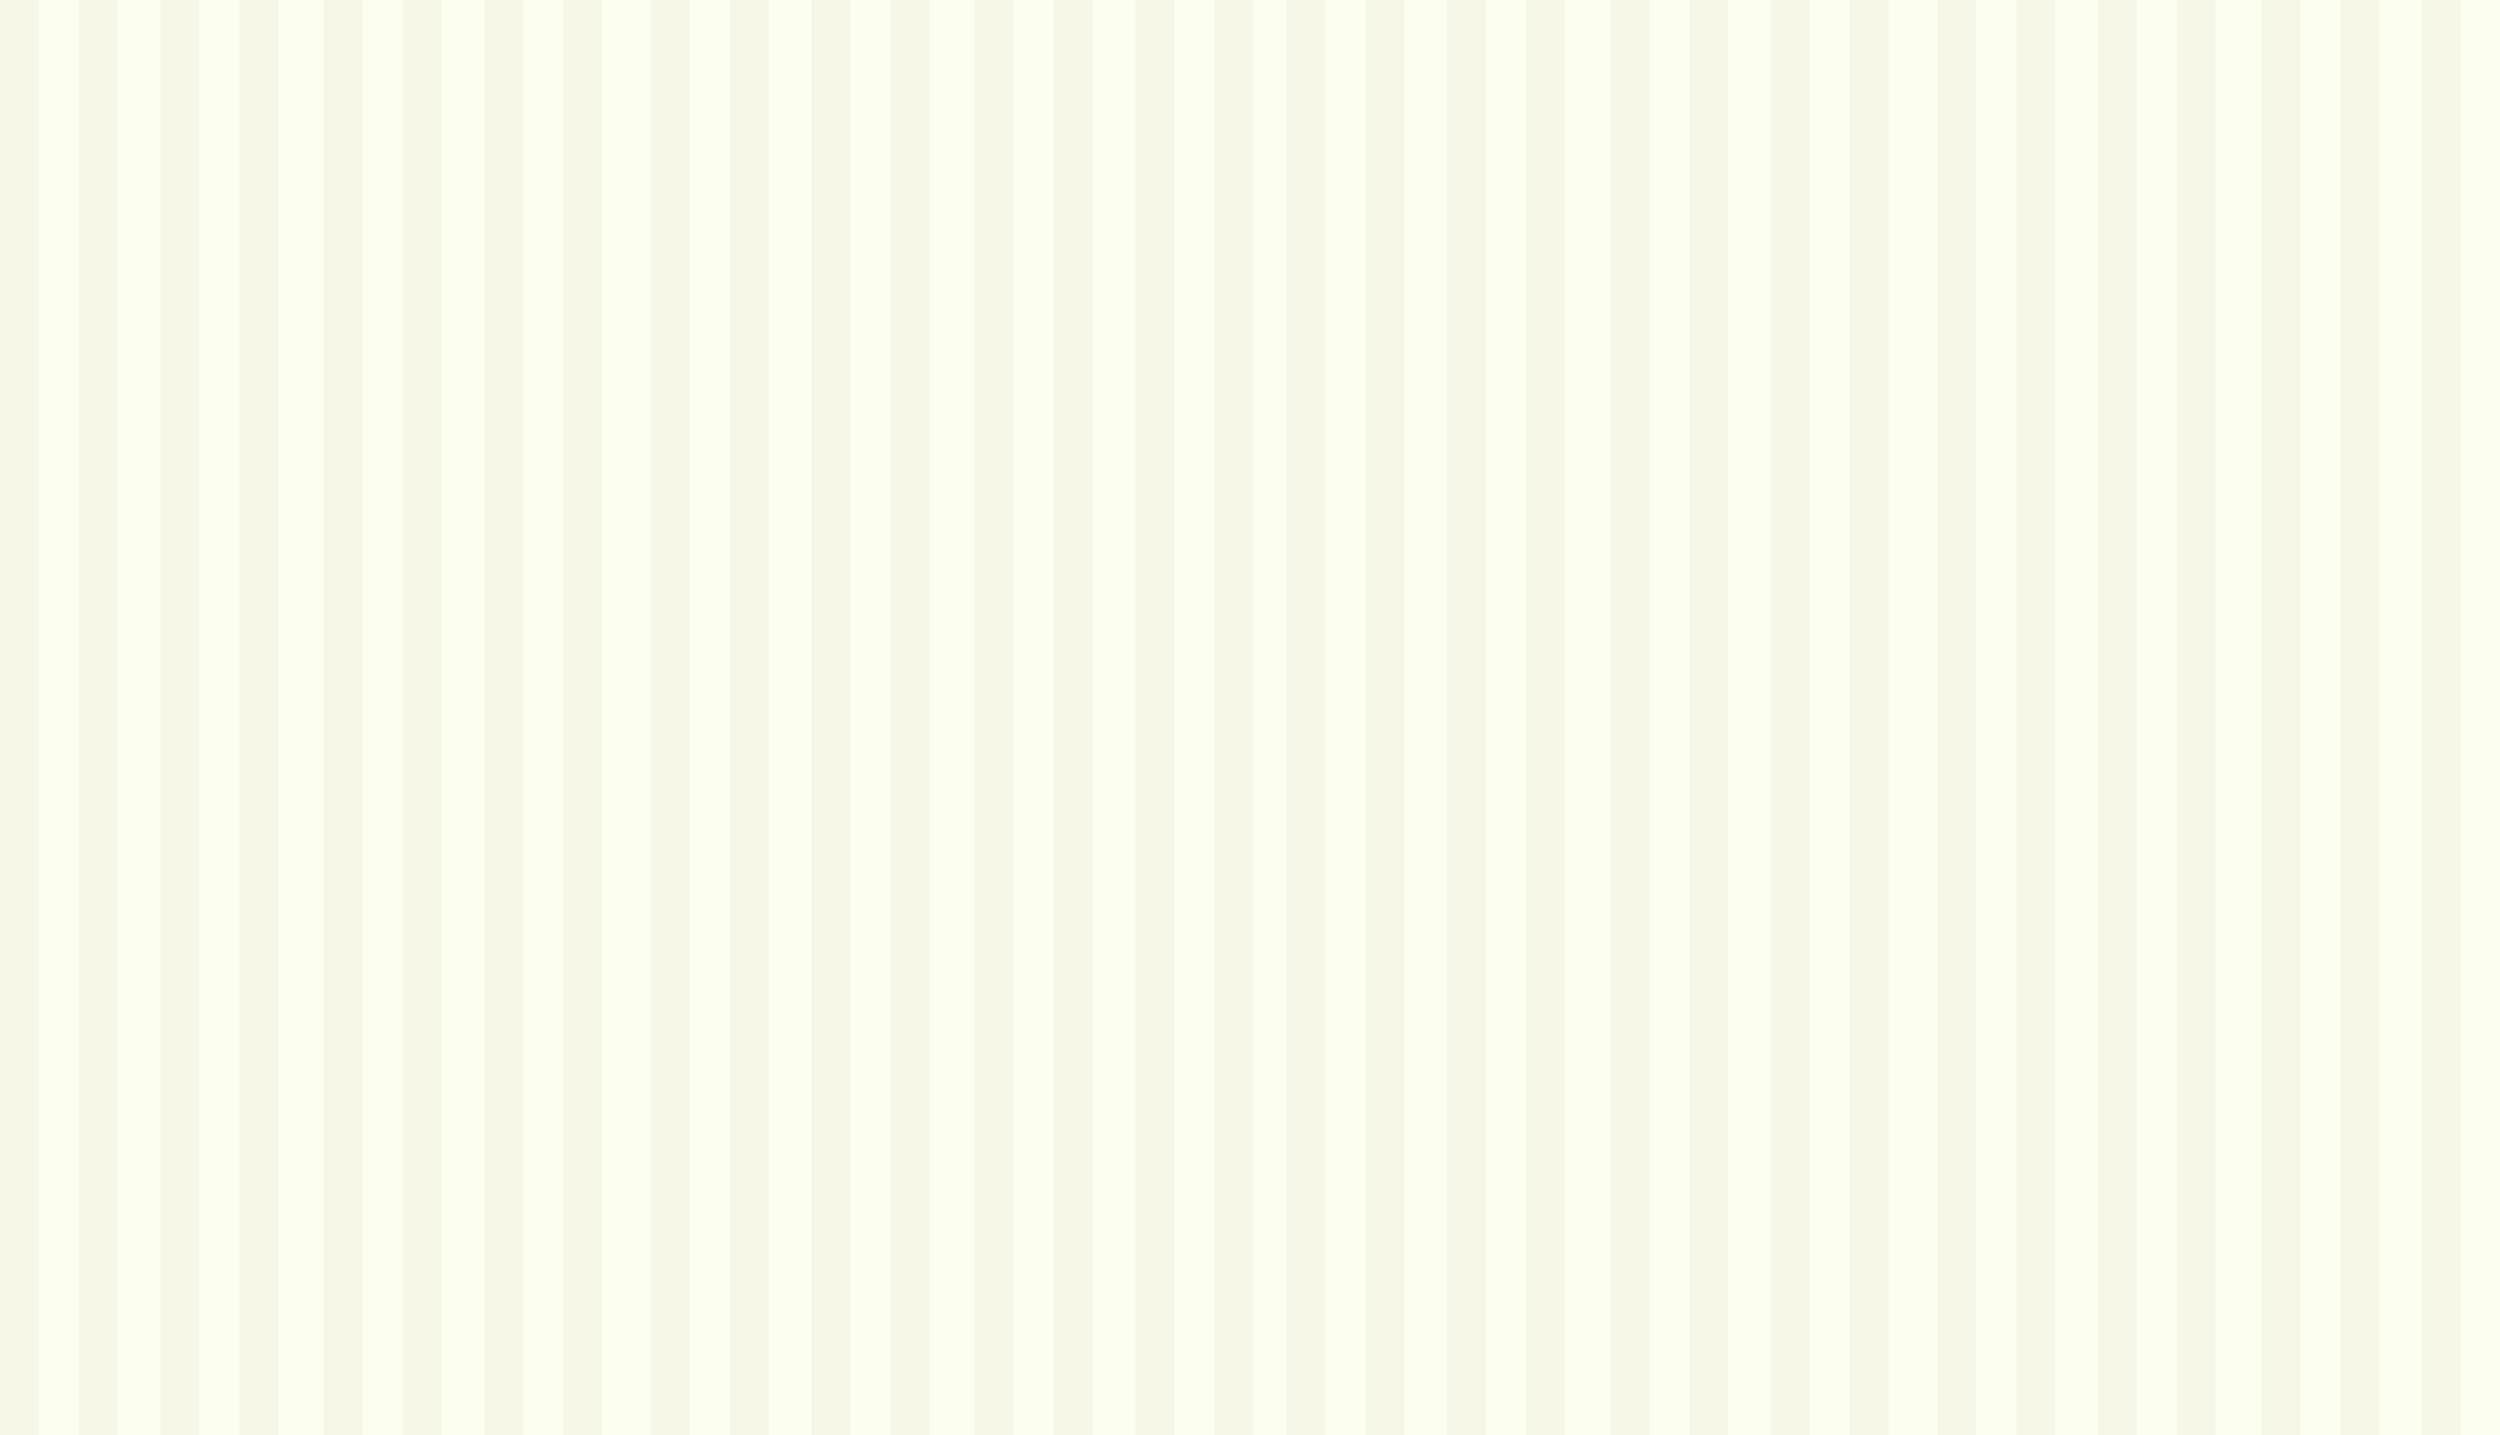<?xml version="1.0" encoding="UTF-8" standalone="no"?>
<svg width="378px" height="217px" viewBox="0 0 378 217" version="1.1" xmlns="http://www.w3.org/2000/svg" xmlns:xlink="http://www.w3.org/1999/xlink">
    <rect x="0" y="0" width="378" height="217" fill="#333333" stroke="none"/>
    <!-- Generator: Sketch 3.6.1 (26313) - http://www.bohemiancoding.com/sketch -->
    <title>bk-border</title>
    <desc>Created with Sketch.</desc>
    <defs></defs>
    <g id="icons" stroke="none" stroke-width="1" fill="none" fill-rule="evenodd">
        <g id="bk-border">
            <g id="shape">
                <path d="M0,0 L0,217 L378.133,217 L378.133,0 L0,0 L0,0 L0,0 Z" id="Shape" fill="#FCFFF0"></path>
                <path d="M194.518,0 L194.518,216.997 L200.367,216.997 L200.367,0 L194.518,0 L194.518,0 L194.518,0 Z" id="Shape" fill="#F7F7E8"></path>
                <path d="M206.456,0 L206.456,216.997 L212.308,216.997 L212.308,0 L206.456,0 L206.456,0 L206.456,0 Z" id="Shape" fill="#F7F7E8"></path>
                <path d="M218.786,0 L218.786,216.997 L224.637,216.997 L224.637,0 L218.786,0 L218.786,0 L218.786,0 Z" id="Shape" fill="#F7F7E8"></path>
                <path d="M230.724,0 L230.724,216.997 L236.575,216.997 L236.575,0 L230.724,0 L230.724,0 L230.724,0 Z" id="Shape" fill="#F7F7E8"></path>
                <path d="M243.49,0 L243.49,216.997 L249.341,216.997 L249.341,0 L243.49,0 L243.49,0 L243.49,0 Z" id="Shape" fill="#F7F7E8"></path>
                <path d="M255.428,0 L255.428,216.997 L261.279,216.997 L261.279,0 L255.428,0 L255.428,0 L255.428,0 Z" id="Shape" fill="#F7F7E8"></path>
                <path d="M267.758,0 L267.758,216.997 L273.609,216.997 L273.609,0 L267.758,0 L267.758,0 L267.758,0 Z" id="Shape" fill="#F7F7E8"></path>
                <path d="M279.696,0.003 L279.696,217 L285.547,217 L285.547,0.003 L279.696,0.003 L279.696,0.003 L279.696,0.003 Z" id="Shape" fill="#F7F7E8"></path>
                <path d="M292.953,0 L292.953,216.997 L298.804,216.997 L298.804,0 L292.953,0 L292.953,0 L292.953,0 Z" id="Shape" fill="#F7F7E8"></path>
                <path d="M304.893,0 L304.893,216.997 L310.742,216.997 L310.742,0 L304.893,0 L304.893,0 L304.893,0 Z" id="Shape" fill="#F7F7E8"></path>
                <path d="M317.223,0 L317.223,216.997 L323.075,216.997 L323.075,0 L317.223,0 L317.223,0 L317.223,0 Z" id="Shape" fill="#F7F7E8"></path>
                <path d="M329.161,0 L329.161,216.997 L335.01,216.997 L335.01,0 L329.161,0 L329.161,0 L329.161,0 Z" id="Shape" fill="#F7F7E8"></path>
                <path d="M341.927,0 L341.927,216.997 L347.779,216.997 L347.779,0 L341.927,0 L341.927,0 L341.927,0 Z" id="Shape" fill="#F7F7E8"></path>
                <path d="M353.865,0 L353.865,216.997 L359.717,216.997 L359.717,0 L353.865,0 L353.865,0 L353.865,0 Z" id="Shape" fill="#F7F7E8"></path>
                <path d="M366.195,0 L366.195,216.997 L372.044,216.997 L372.044,0 L366.195,0 L366.195,0 L366.195,0 Z" id="Shape" fill="#F7F7E8"></path>
                <path d="M0,0 L0,216.997 L5.851,216.997 L5.851,0 L0,0 L0,0 L0,0 Z" id="Shape" fill="#F7F7E8"></path>
                <path d="M11.938,0 L11.938,216.997 L17.789,216.997 L17.789,0 L11.938,0 L11.938,0 L11.938,0 Z" id="Shape" fill="#F7F7E8"></path>
                <path d="M24.268,0 L24.268,216.997 L30.119,216.997 L30.119,0 L24.268,0 L24.268,0 L24.268,0 Z" id="Shape" fill="#F7F7E8"></path>
                <path d="M36.206,0 L36.206,216.997 L42.057,216.997 L42.057,0 L36.206,0 L36.206,0 L36.206,0 Z" id="Shape" fill="#F7F7E8"></path>
                <path d="M48.972,0 L48.972,216.997 L54.823,216.997 L54.823,0 L48.972,0 L48.972,0 L48.972,0 Z" id="Shape" fill="#F7F7E8"></path>
                <path d="M60.912,0 L60.912,216.997 L66.761,216.997 L66.761,0 L60.912,0 L60.912,0 L60.912,0 Z" id="Shape" fill="#F7F7E8"></path>
                <path d="M73.24,0 L73.24,216.997 L79.091,216.997 L79.091,0 L73.24,0 L73.24,0 L73.24,0 Z" id="Shape" fill="#F7F7E8"></path>
                <path d="M85.177,0.003 L85.177,217 L91.029,217 L91.029,0.003 L85.177,0.003 L85.177,0.003 L85.177,0.003 Z" id="Shape" fill="#F7F7E8"></path>
                <path d="M98.437,0 L98.437,216.997 L104.289,216.997 L104.289,0 L98.437,0 L98.437,0 L98.437,0 Z" id="Shape" fill="#F7F7E8"></path>
                <path d="M110.375,0 L110.375,216.997 L116.227,216.997 L116.227,0 L110.375,0 L110.375,0 L110.375,0 Z" id="Shape" fill="#F7F7E8"></path>
                <path d="M122.705,0 L122.705,216.997 L128.556,216.997 L128.556,0 L122.705,0 L122.705,0 L122.705,0 Z" id="Shape" fill="#F7F7E8"></path>
                <path d="M134.643,0 L134.643,216.997 L140.494,216.997 L140.494,0 L134.643,0 L134.643,0 L134.643,0 Z" id="Shape" fill="#F7F7E8"></path>
                <path d="M147.409,0 L147.409,216.997 L153.26,216.997 L153.26,0 L147.409,0 L147.409,0 L147.409,0 Z" id="Shape" fill="#F7F7E8"></path>
                <path d="M159.347,0 L159.347,216.997 L165.198,216.997 L165.198,0 L159.347,0 L159.347,0 L159.347,0 Z" id="Shape" fill="#F7F7E8"></path>
                <path d="M171.677,0 L171.677,216.997 L177.528,216.997 L177.528,0 L171.677,0 L171.677,0 L171.677,0 Z" id="Shape" fill="#F7F7E8"></path>
                <path d="M183.615,0.003 L183.615,217 L189.466,217 L189.466,0.003 L183.615,0.003 L183.615,0.003 L183.615,0.003 Z" id="Shape" fill="#F7F7E8"></path>
            </g>
        </g>
    </g>
</svg>